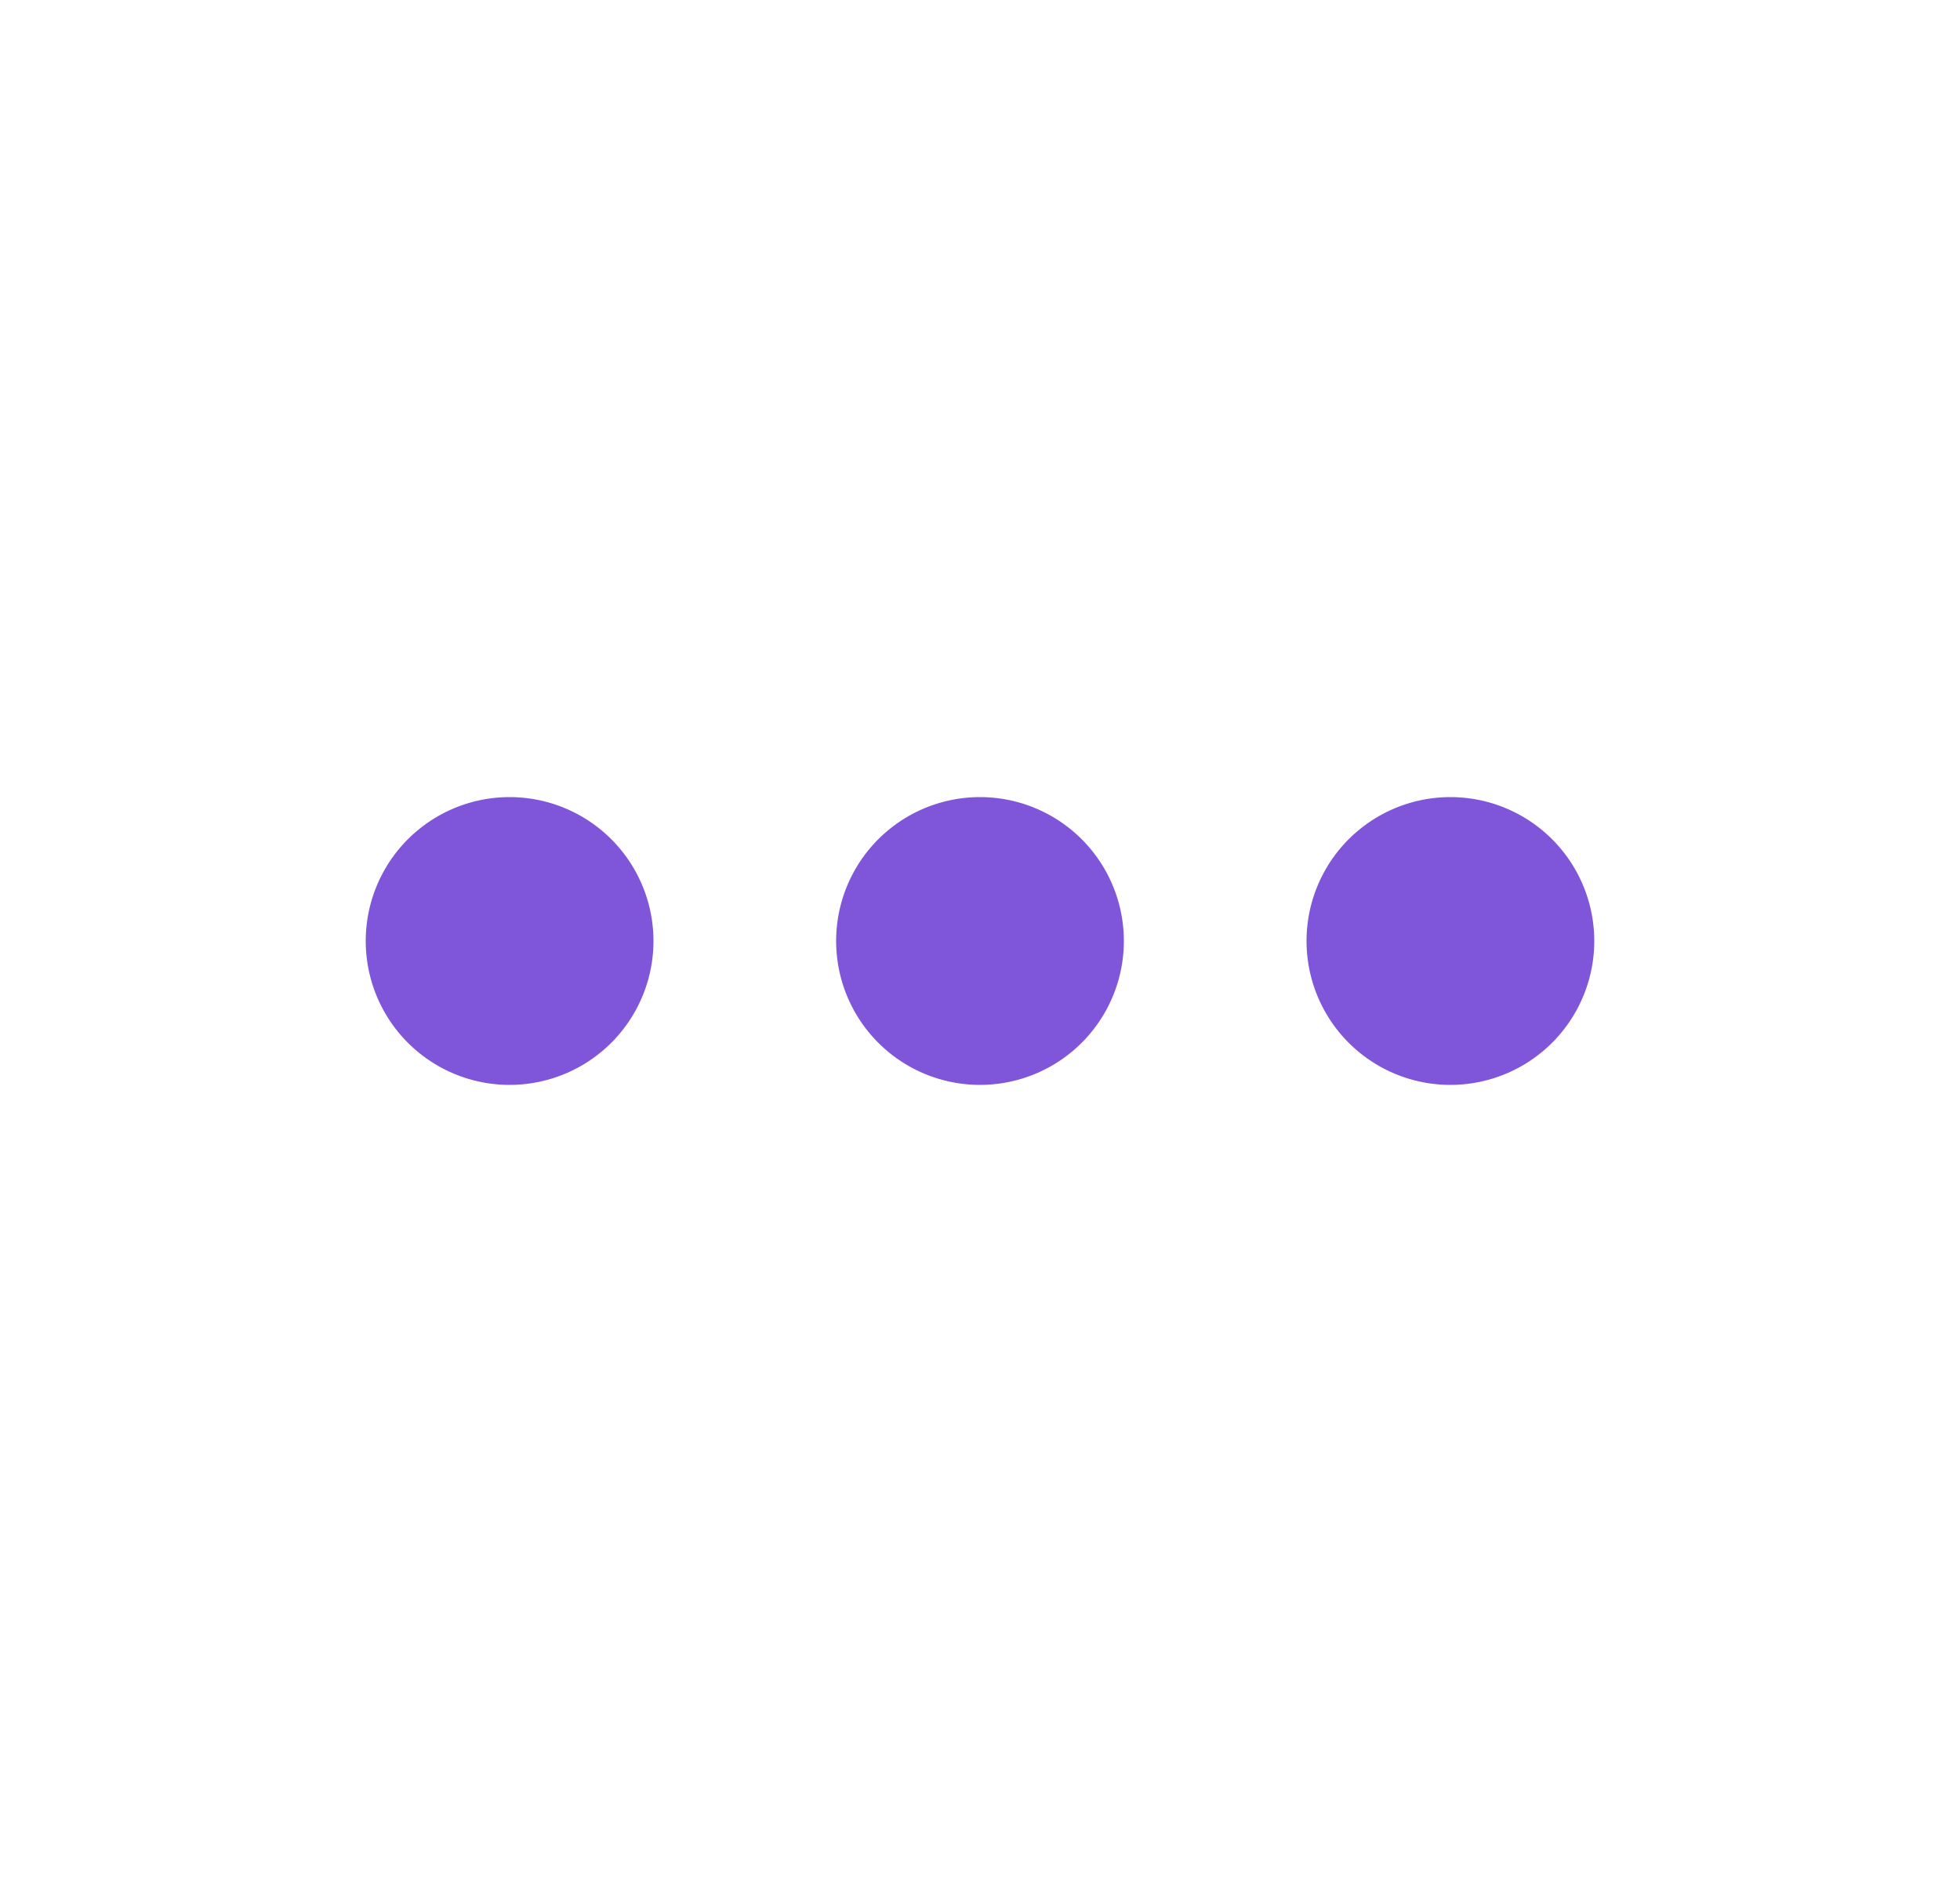 <svg width="25" height="24" viewBox="0 0 25 24" fill="none" xmlns="http://www.w3.org/2000/svg">
    <path d="M18.5 12h.01m-6.01 0h.01M6.5 12h.01m6.99 0a1 1 0 1 1-2 0 1 1 0 0 1 2 0zm6 0a1 1 0 1 1-2 0 1 1 0 0 1 2 0zm-12 0a1 1 0 1 1-2 0 1 1 0 0 1 2 0z" stroke="#7F56D9" stroke-width="1.67" stroke-linecap="round" stroke-linejoin="round"/>
</svg>
